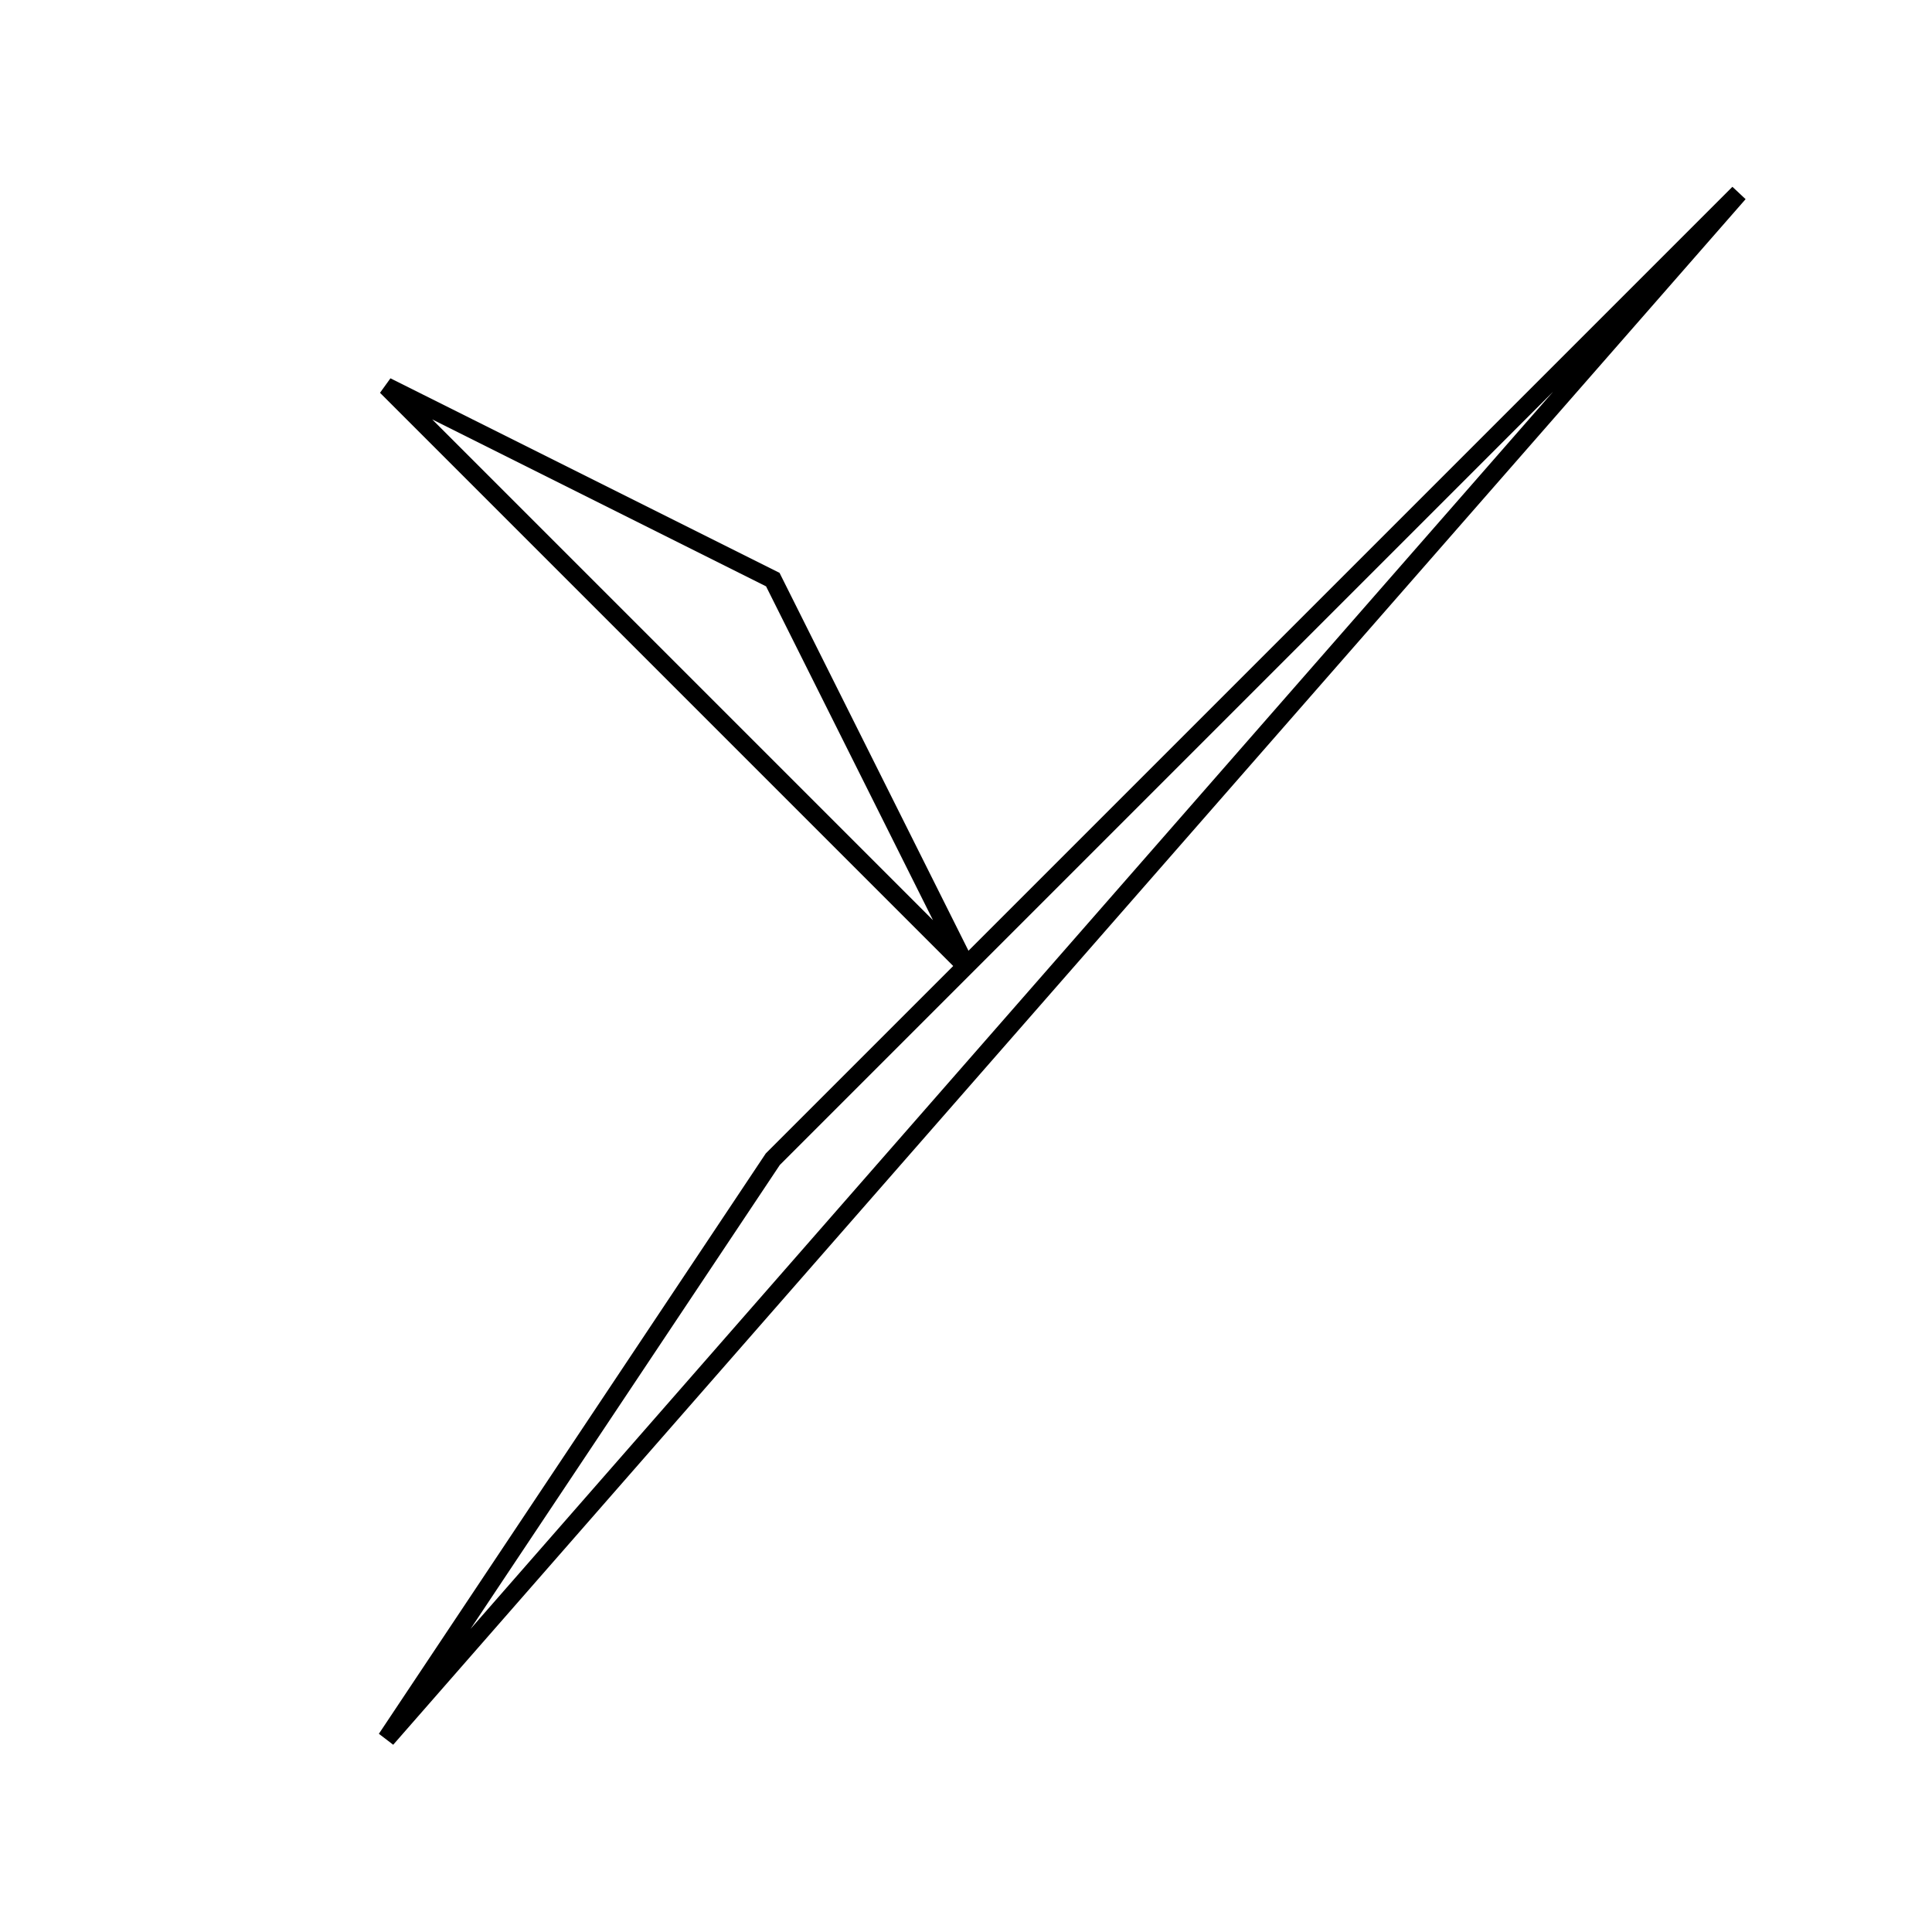 <?xml version="1.0" standalone="no"?>
<svg width="4cm" height="4cm" viewBox="0 0 100 100"
     xmlns="http://www.w3.org/2000/svg" version="1.1">
  <desc>A path that draws a triangle</desc>
  <path d="M 50 50 L 20 20 L 40 30 z" style="stroke:#000000;stroke-width:0.936;stroke-miterlimit:4;stroke-dasharray:none" fill="none"/>
  <path d="M 40 60 L 20 90 L 90 10 z" style="stroke:#000000;stroke-width:0.936;stroke-miterlimit:4;stroke-dasharray:none" fill="none"/>
</svg>